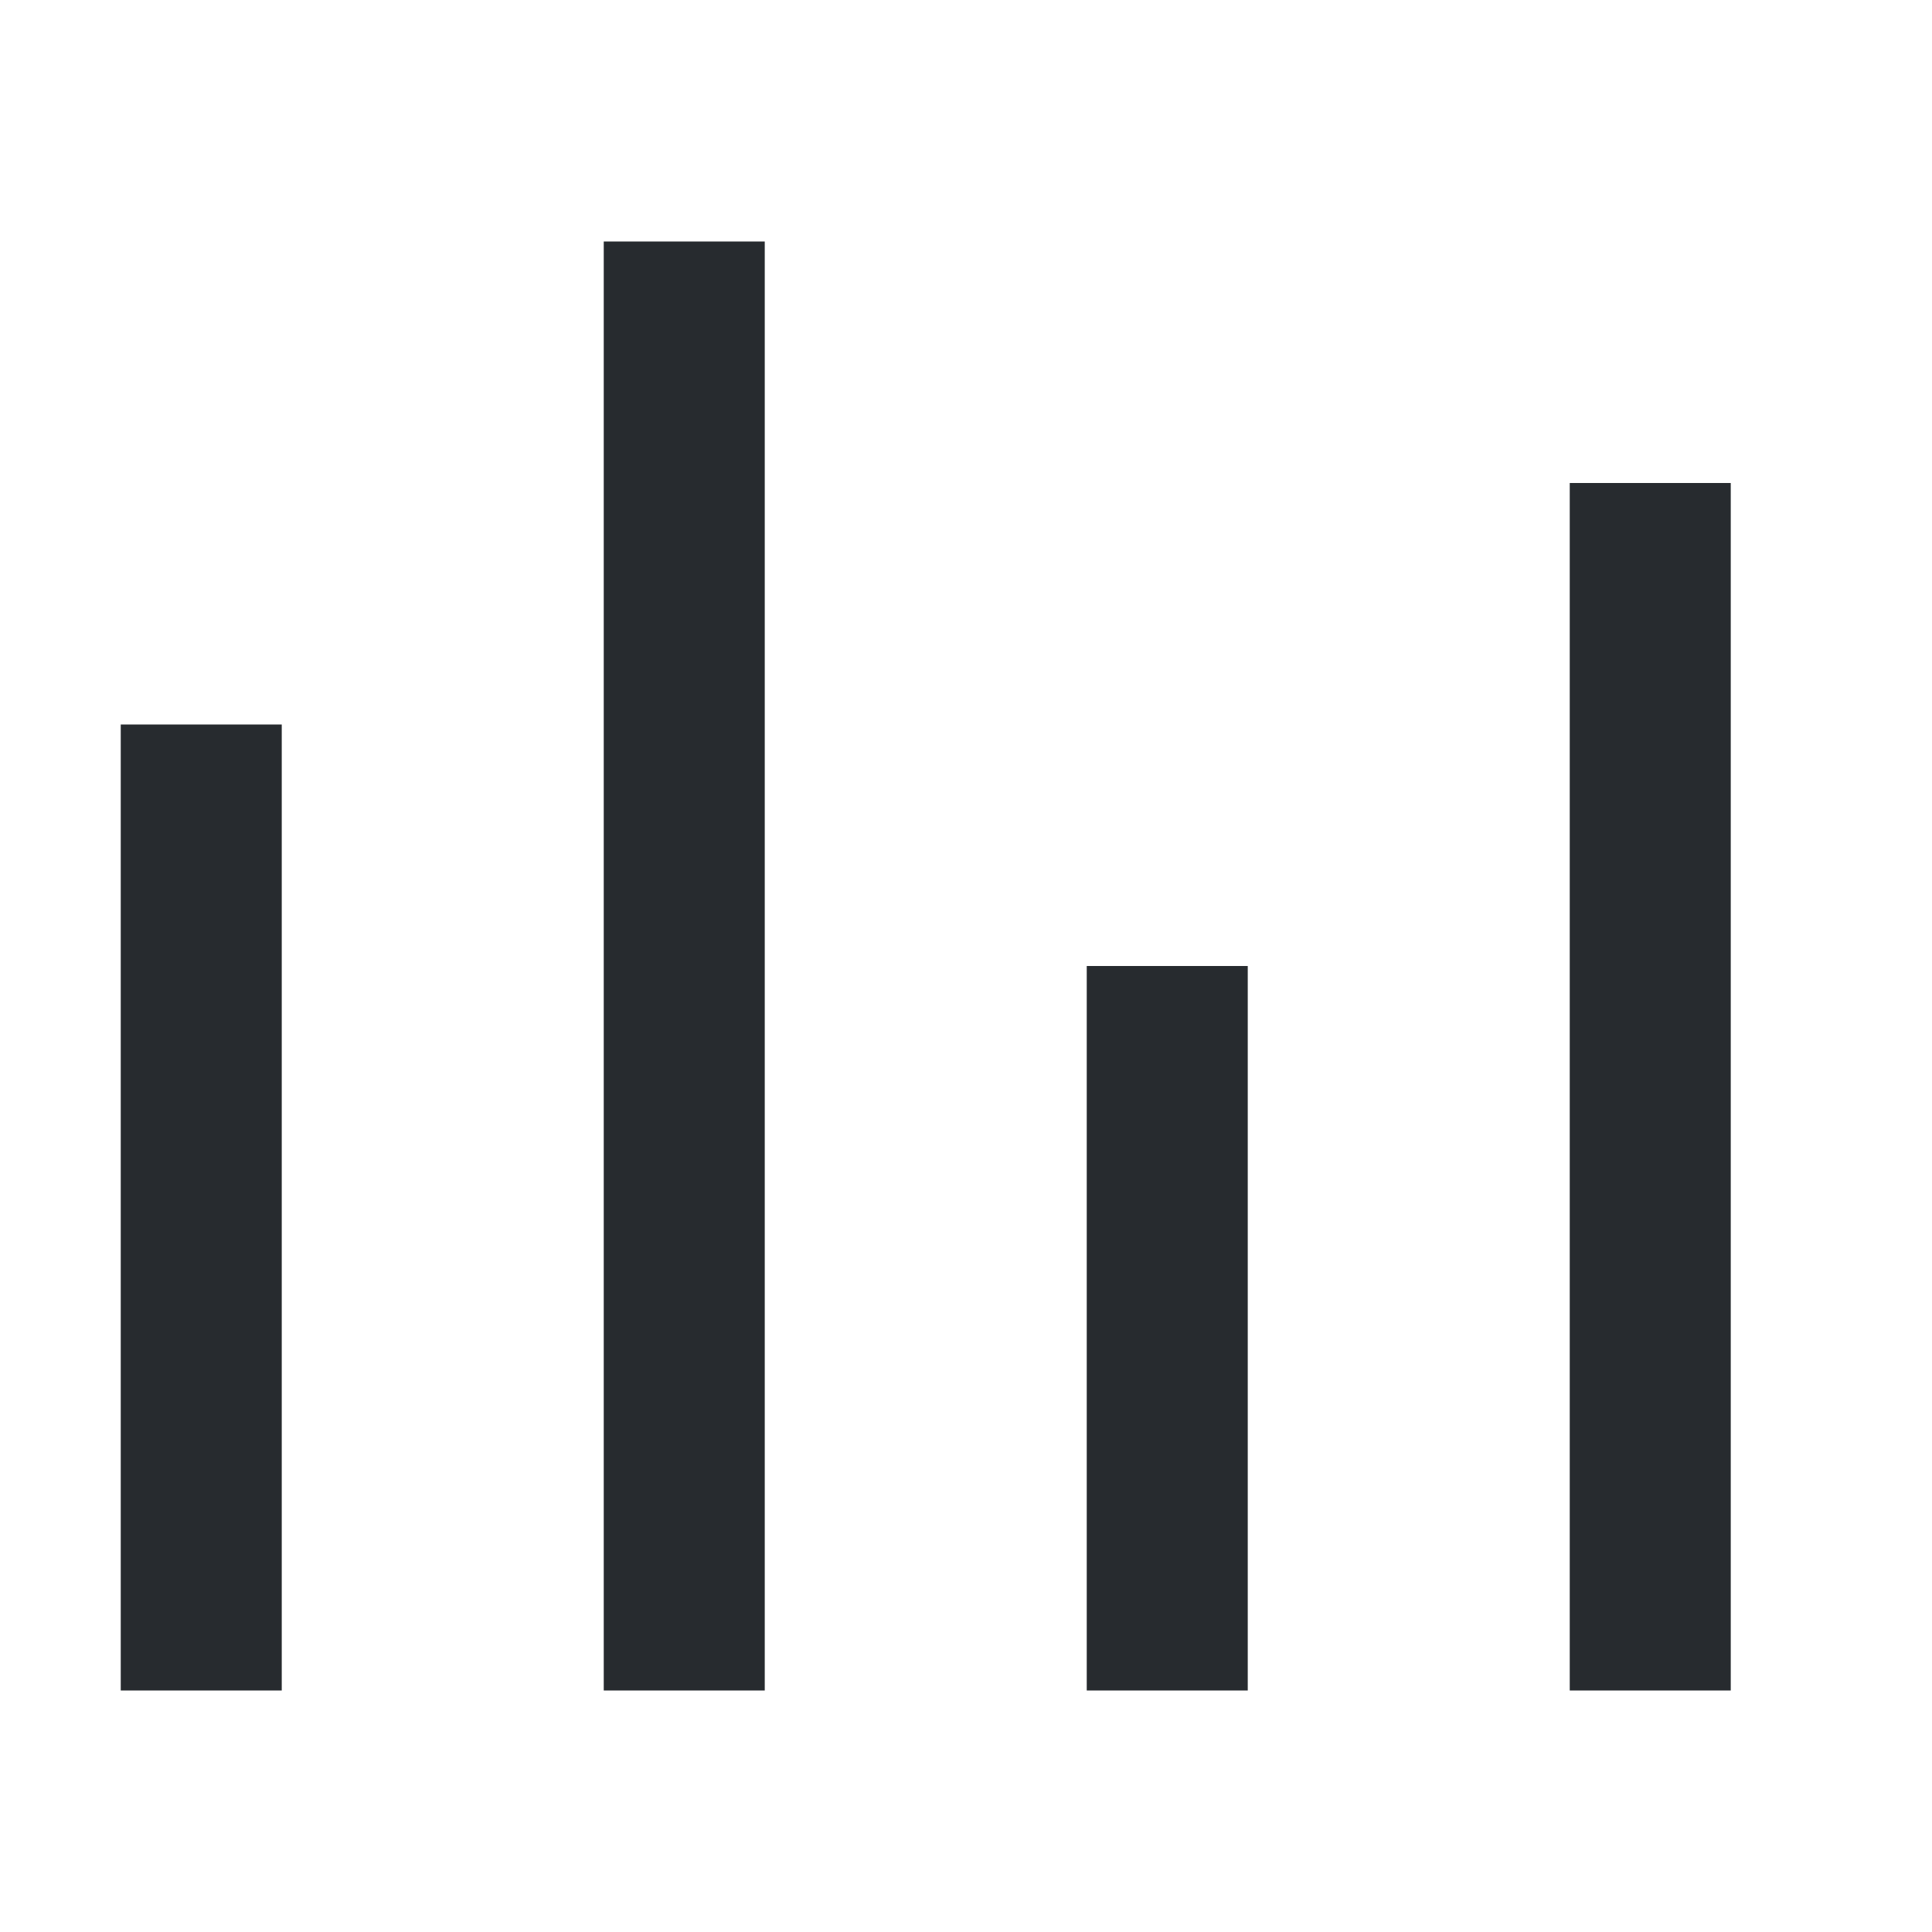 <svg width="24" height="24" viewBox="0 0 24 24" fill="none" xmlns="http://www.w3.org/2000/svg">
<g clip-path="url(#clip0_1_2063)">
<path d="M1.5 9H3.5V21H1.5V9ZM7.5 3H9.5V21H7.5V3ZM13.5 12H15.5V21H13.5V12ZM19.5 6H21.5V21H19.5V6Z" fill="#272B2F"/>
</g>
<defs>
<clipPath id="clip0_1_2063">
<rect width="24" height="24" fill="white"/>
</clipPath>
</defs>
</svg>
